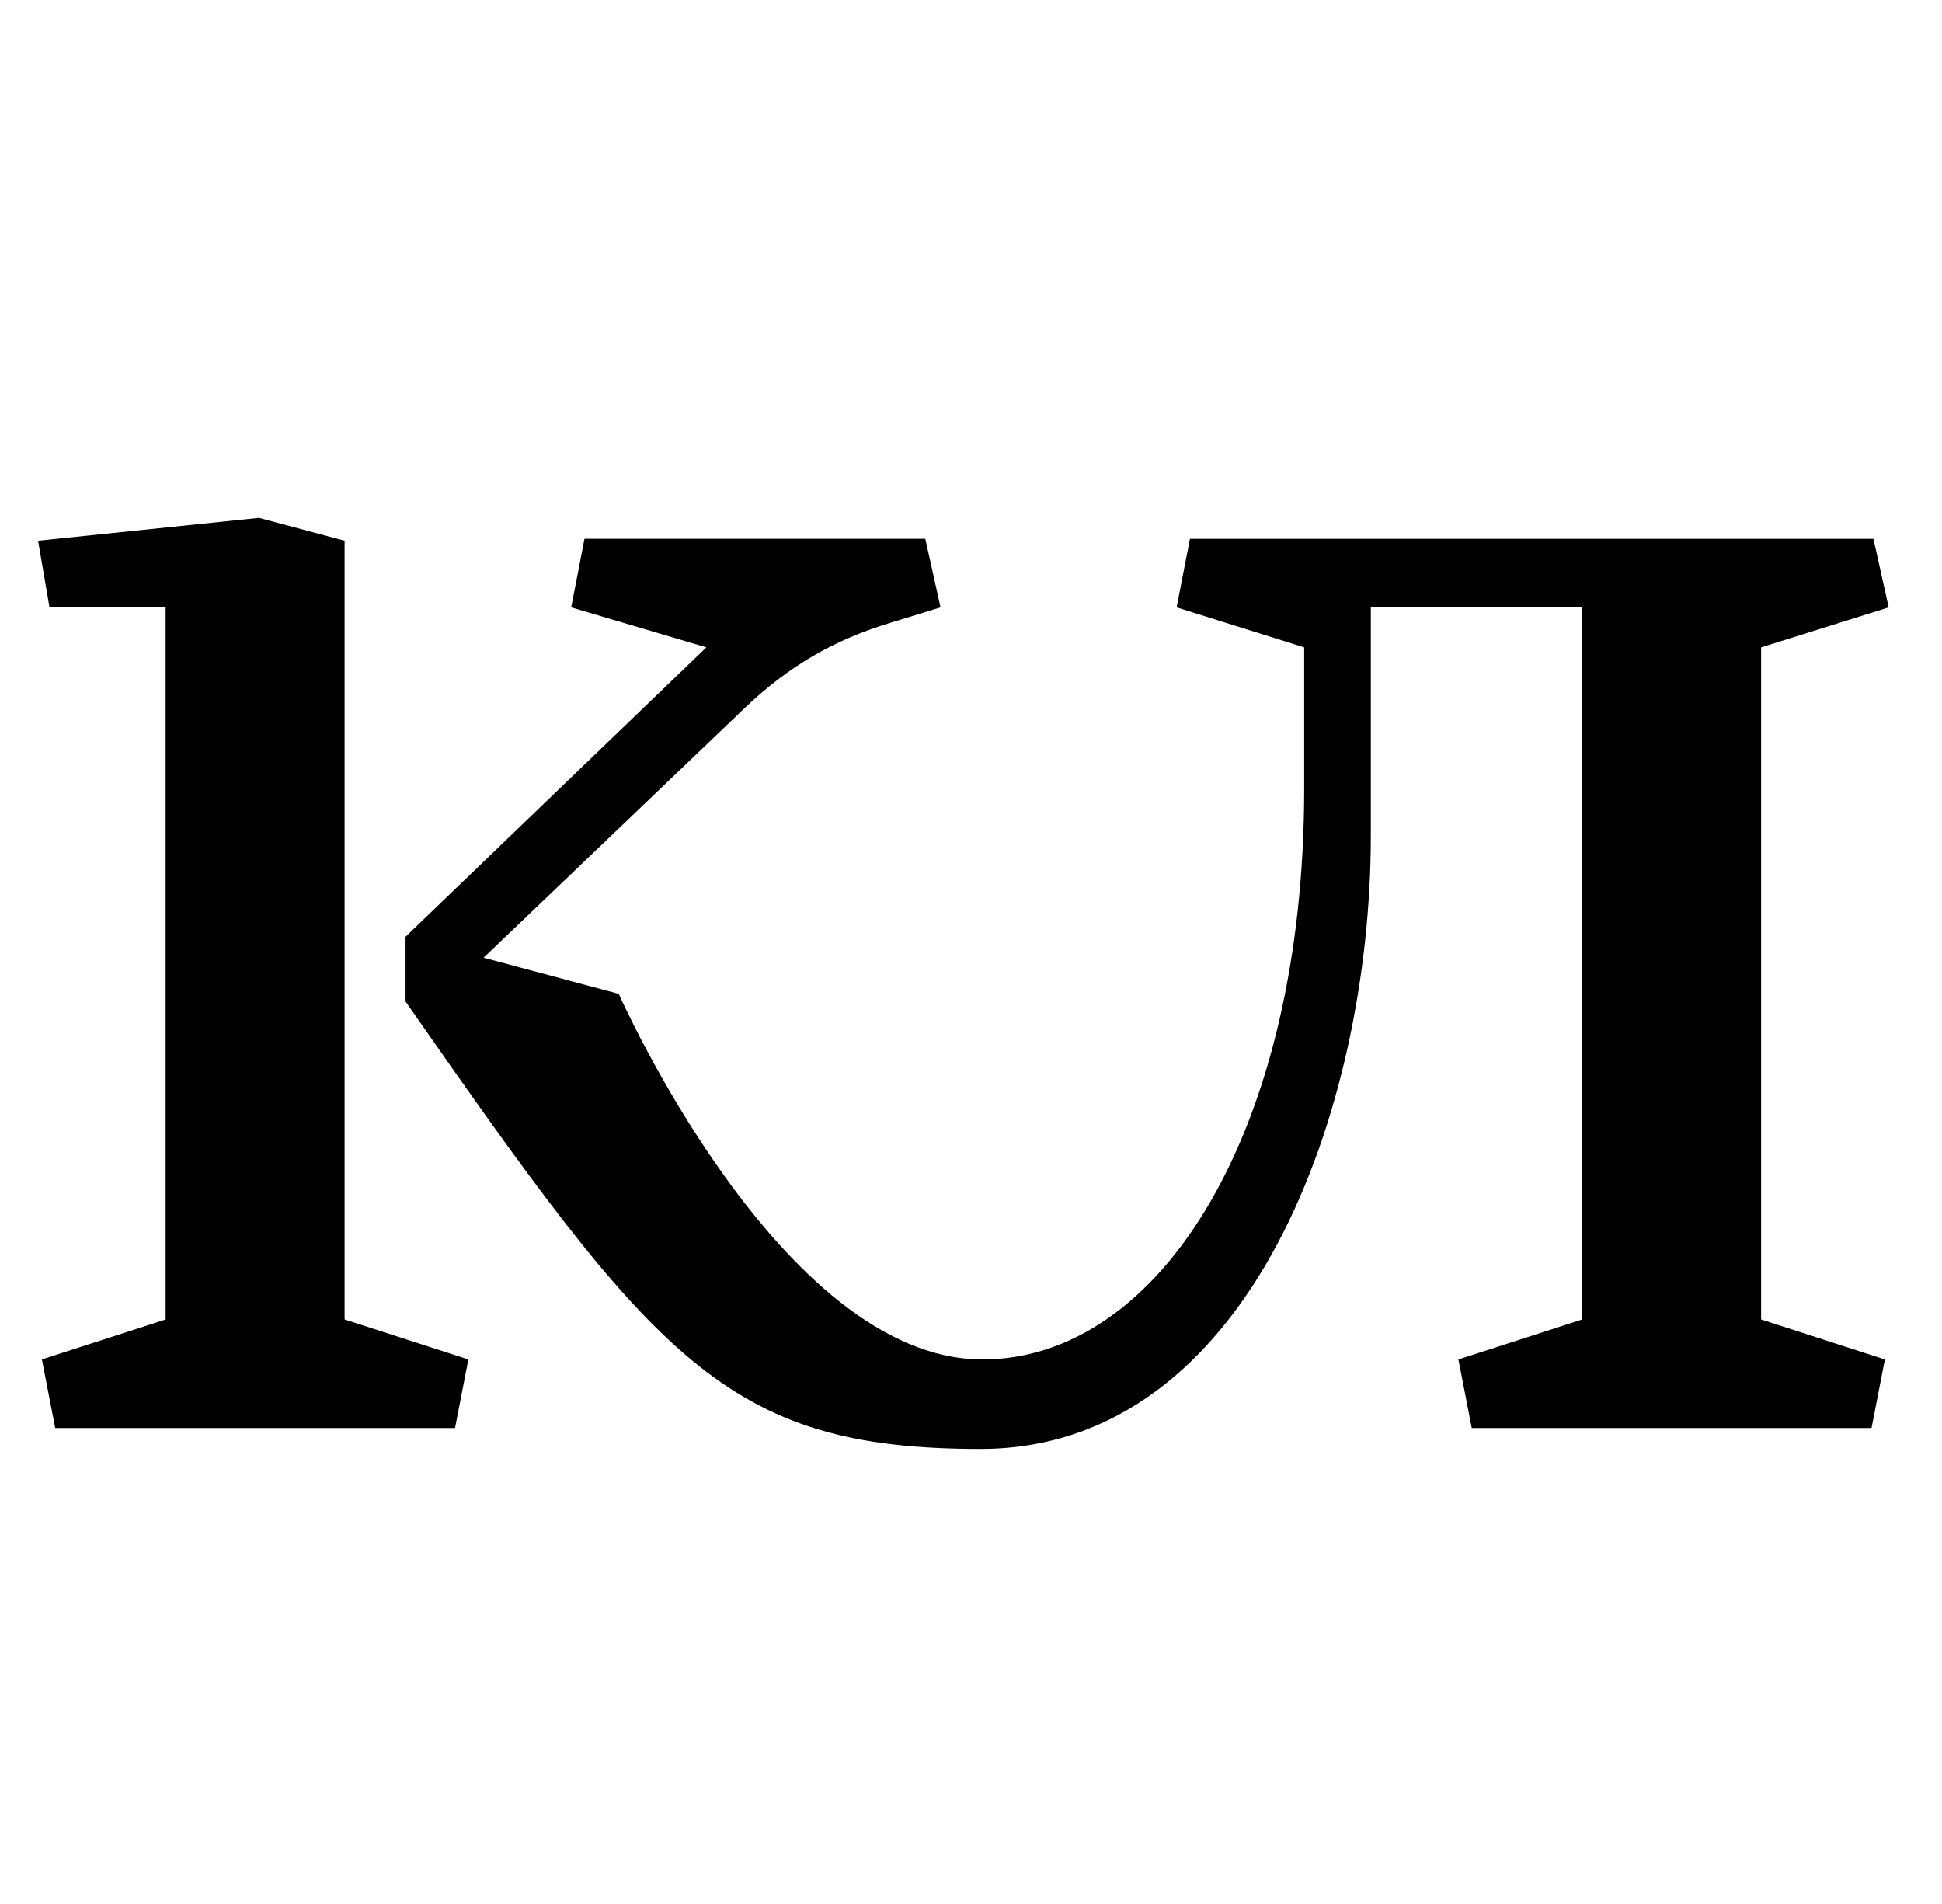 <?xml version="1.0" standalone="no"?>
<!DOCTYPE svg PUBLIC "-//W3C//DTD SVG 1.1//EN" "http://www.w3.org/Graphics/SVG/1.1/DTD/svg11.dtd" >
<svg xmlns="http://www.w3.org/2000/svg" xmlns:xlink="http://www.w3.org/1999/xlink" version="1.1" viewBox="-10 0 1020 1000">
  <g transform="matrix(1 0 0 -1 0 750)">
   <path fill="currentColor"
d="M171 57l65 -21l-7 -36h-210l-7 36l65 21v374h-61l-6 35l116 12l45 -12v-409zM244 247l71 -19s85 -192 191 -192c94 0 169 121 169 300v74l-67 21l7 36h359l8 -36l-67 -21v-353l65 -21l-7 -36h-210l-7 36l65 21v374h-111v-120c0 -143 -63 -322 -205 -322
c-134 0 -171 47 -302 235v34l158 152l-71 21l7 36h179l8 -36l-26 -8c-30 -9 -54 -23 -77 -45z" />
  </g>

</svg>
